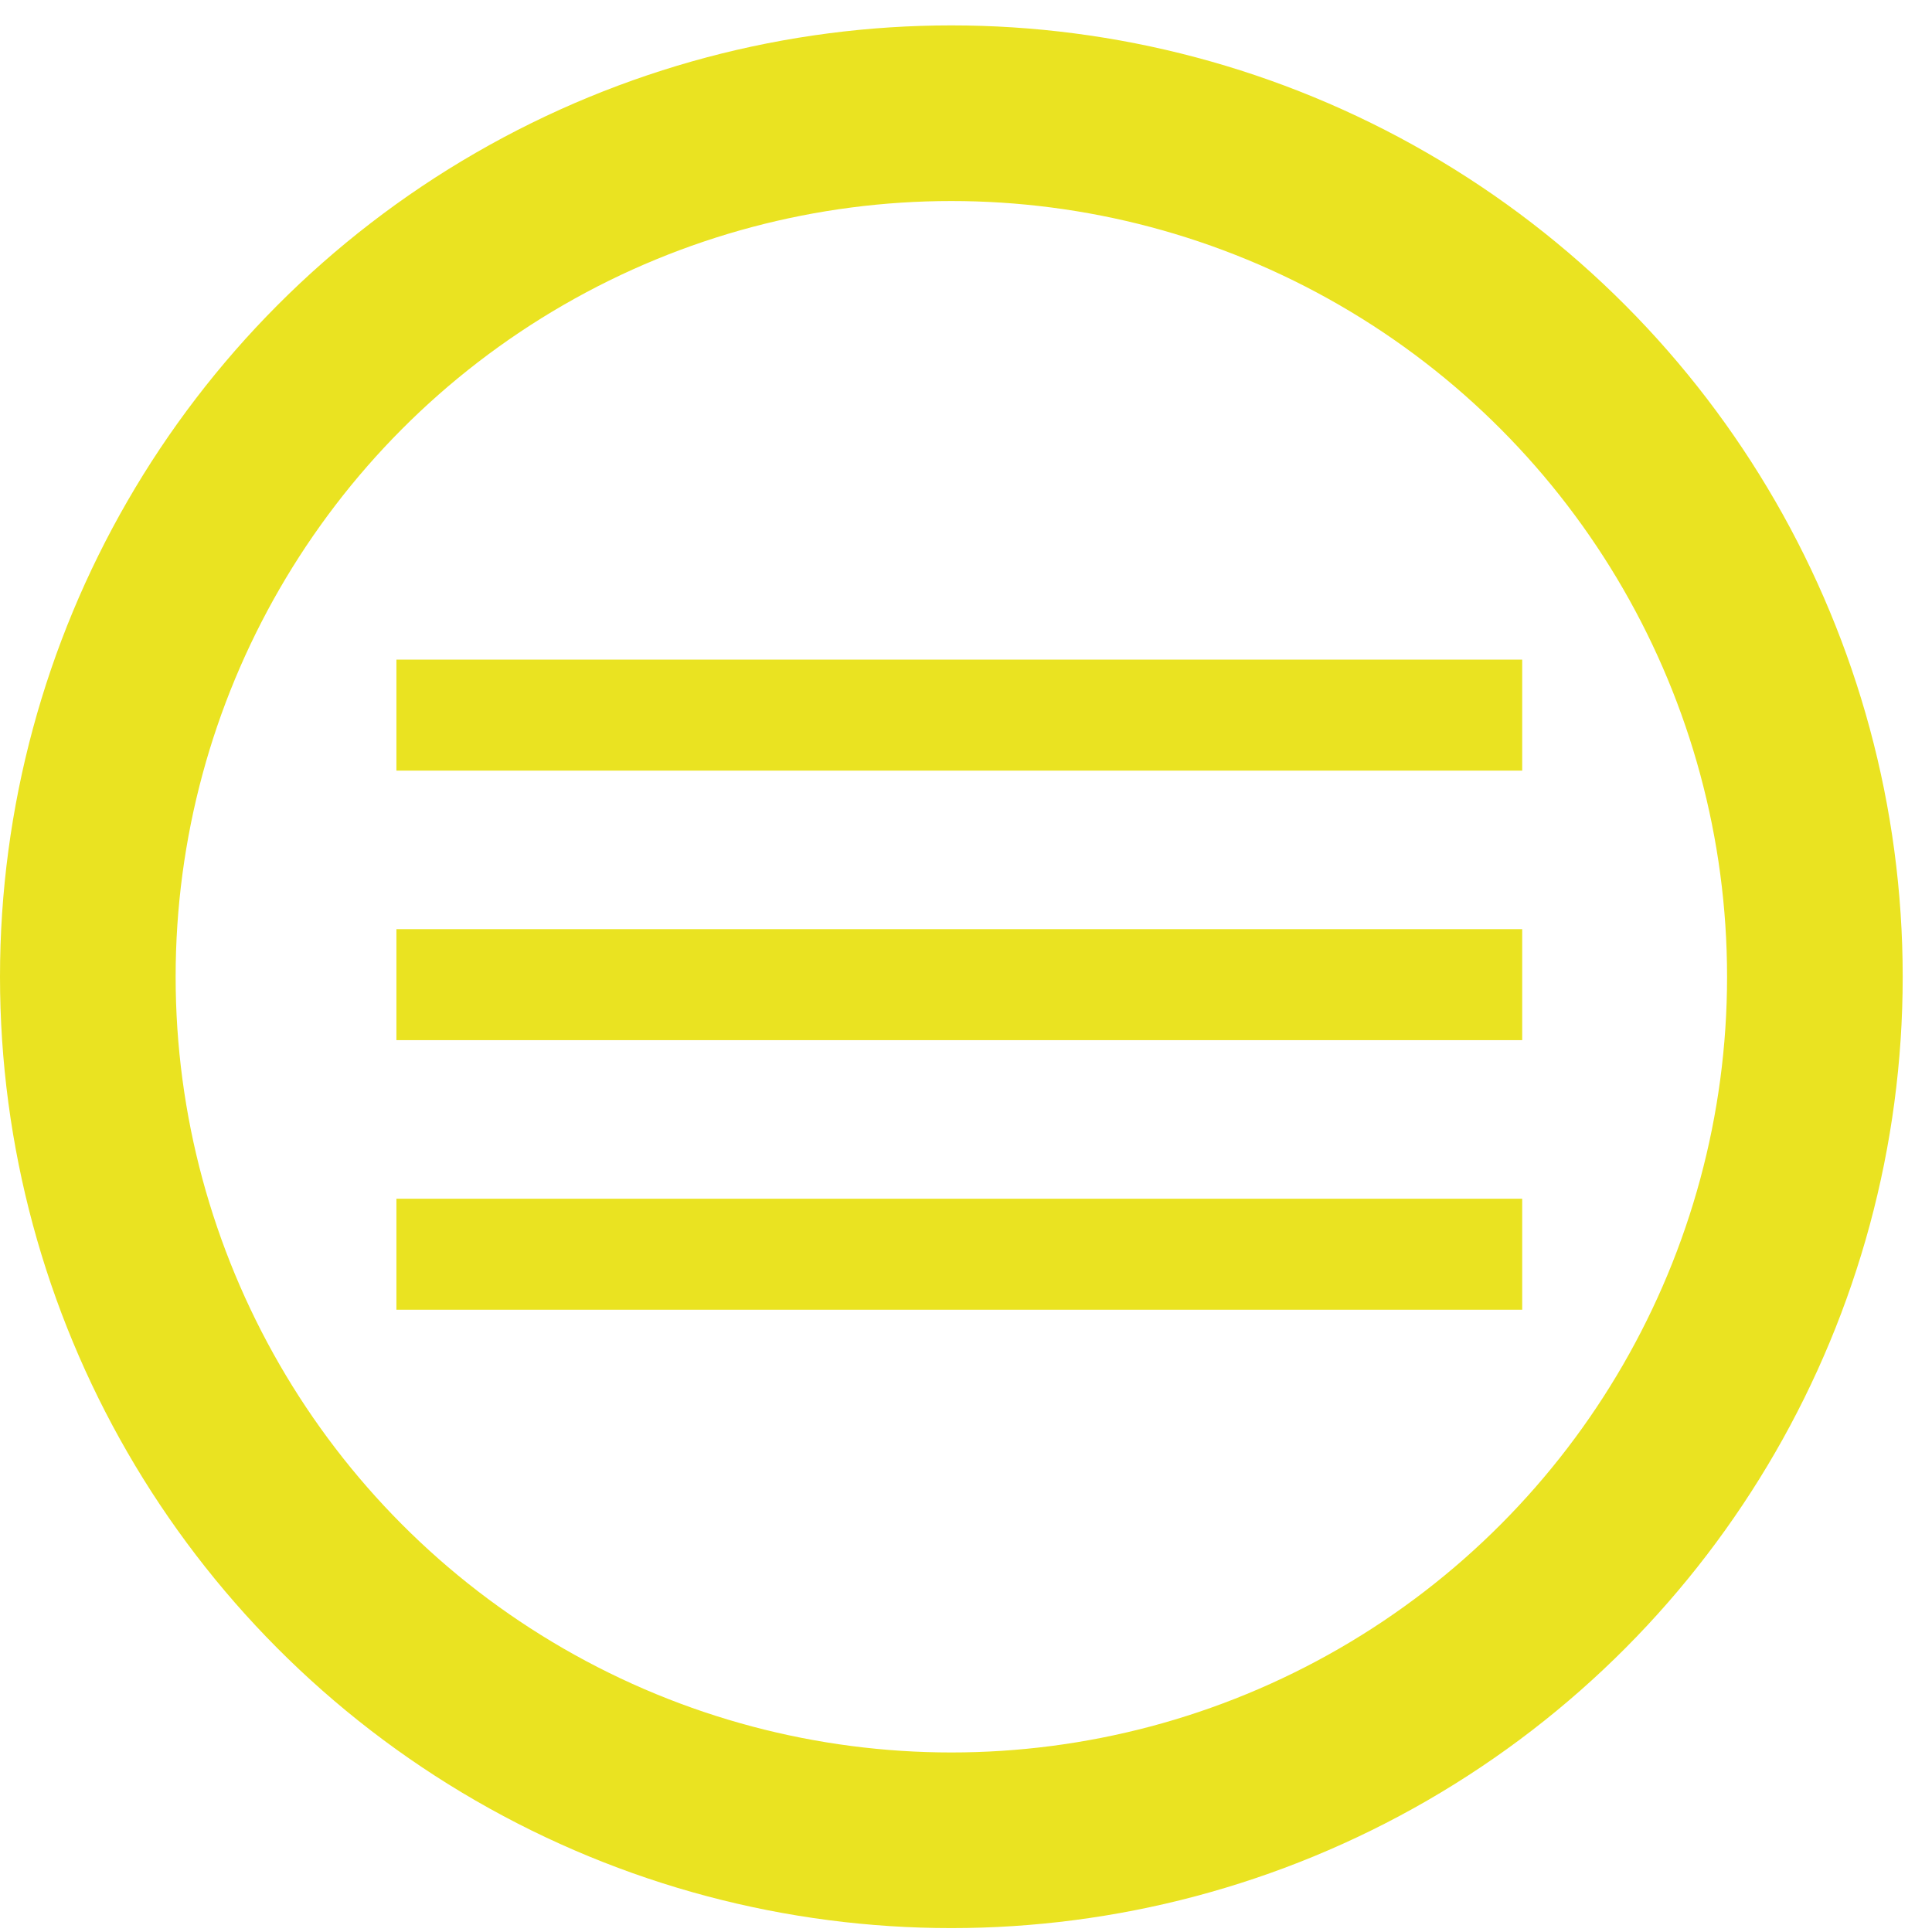 ﻿<?xml version="1.0" encoding="utf-8"?>
<svg width="512" height="512" viewBox="0 0 55 55" fill="none" xmlns="http://www.w3.org/2000/svg">
  <rect x="11.285" y="18.778" width="32.049" height="3.16" fill="#EAE321" />
  <rect x="11.285" y="26.451" width="32.049" height="3.16" fill="#EAE321" />
  <rect x="11.285" y="34.125" width="32.049" height="3.16" fill="#EAE321" />
  <circle cx="27.083" cy="27.806" r="24.583" stroke="#EAE321" stroke-width="5" />
</svg>